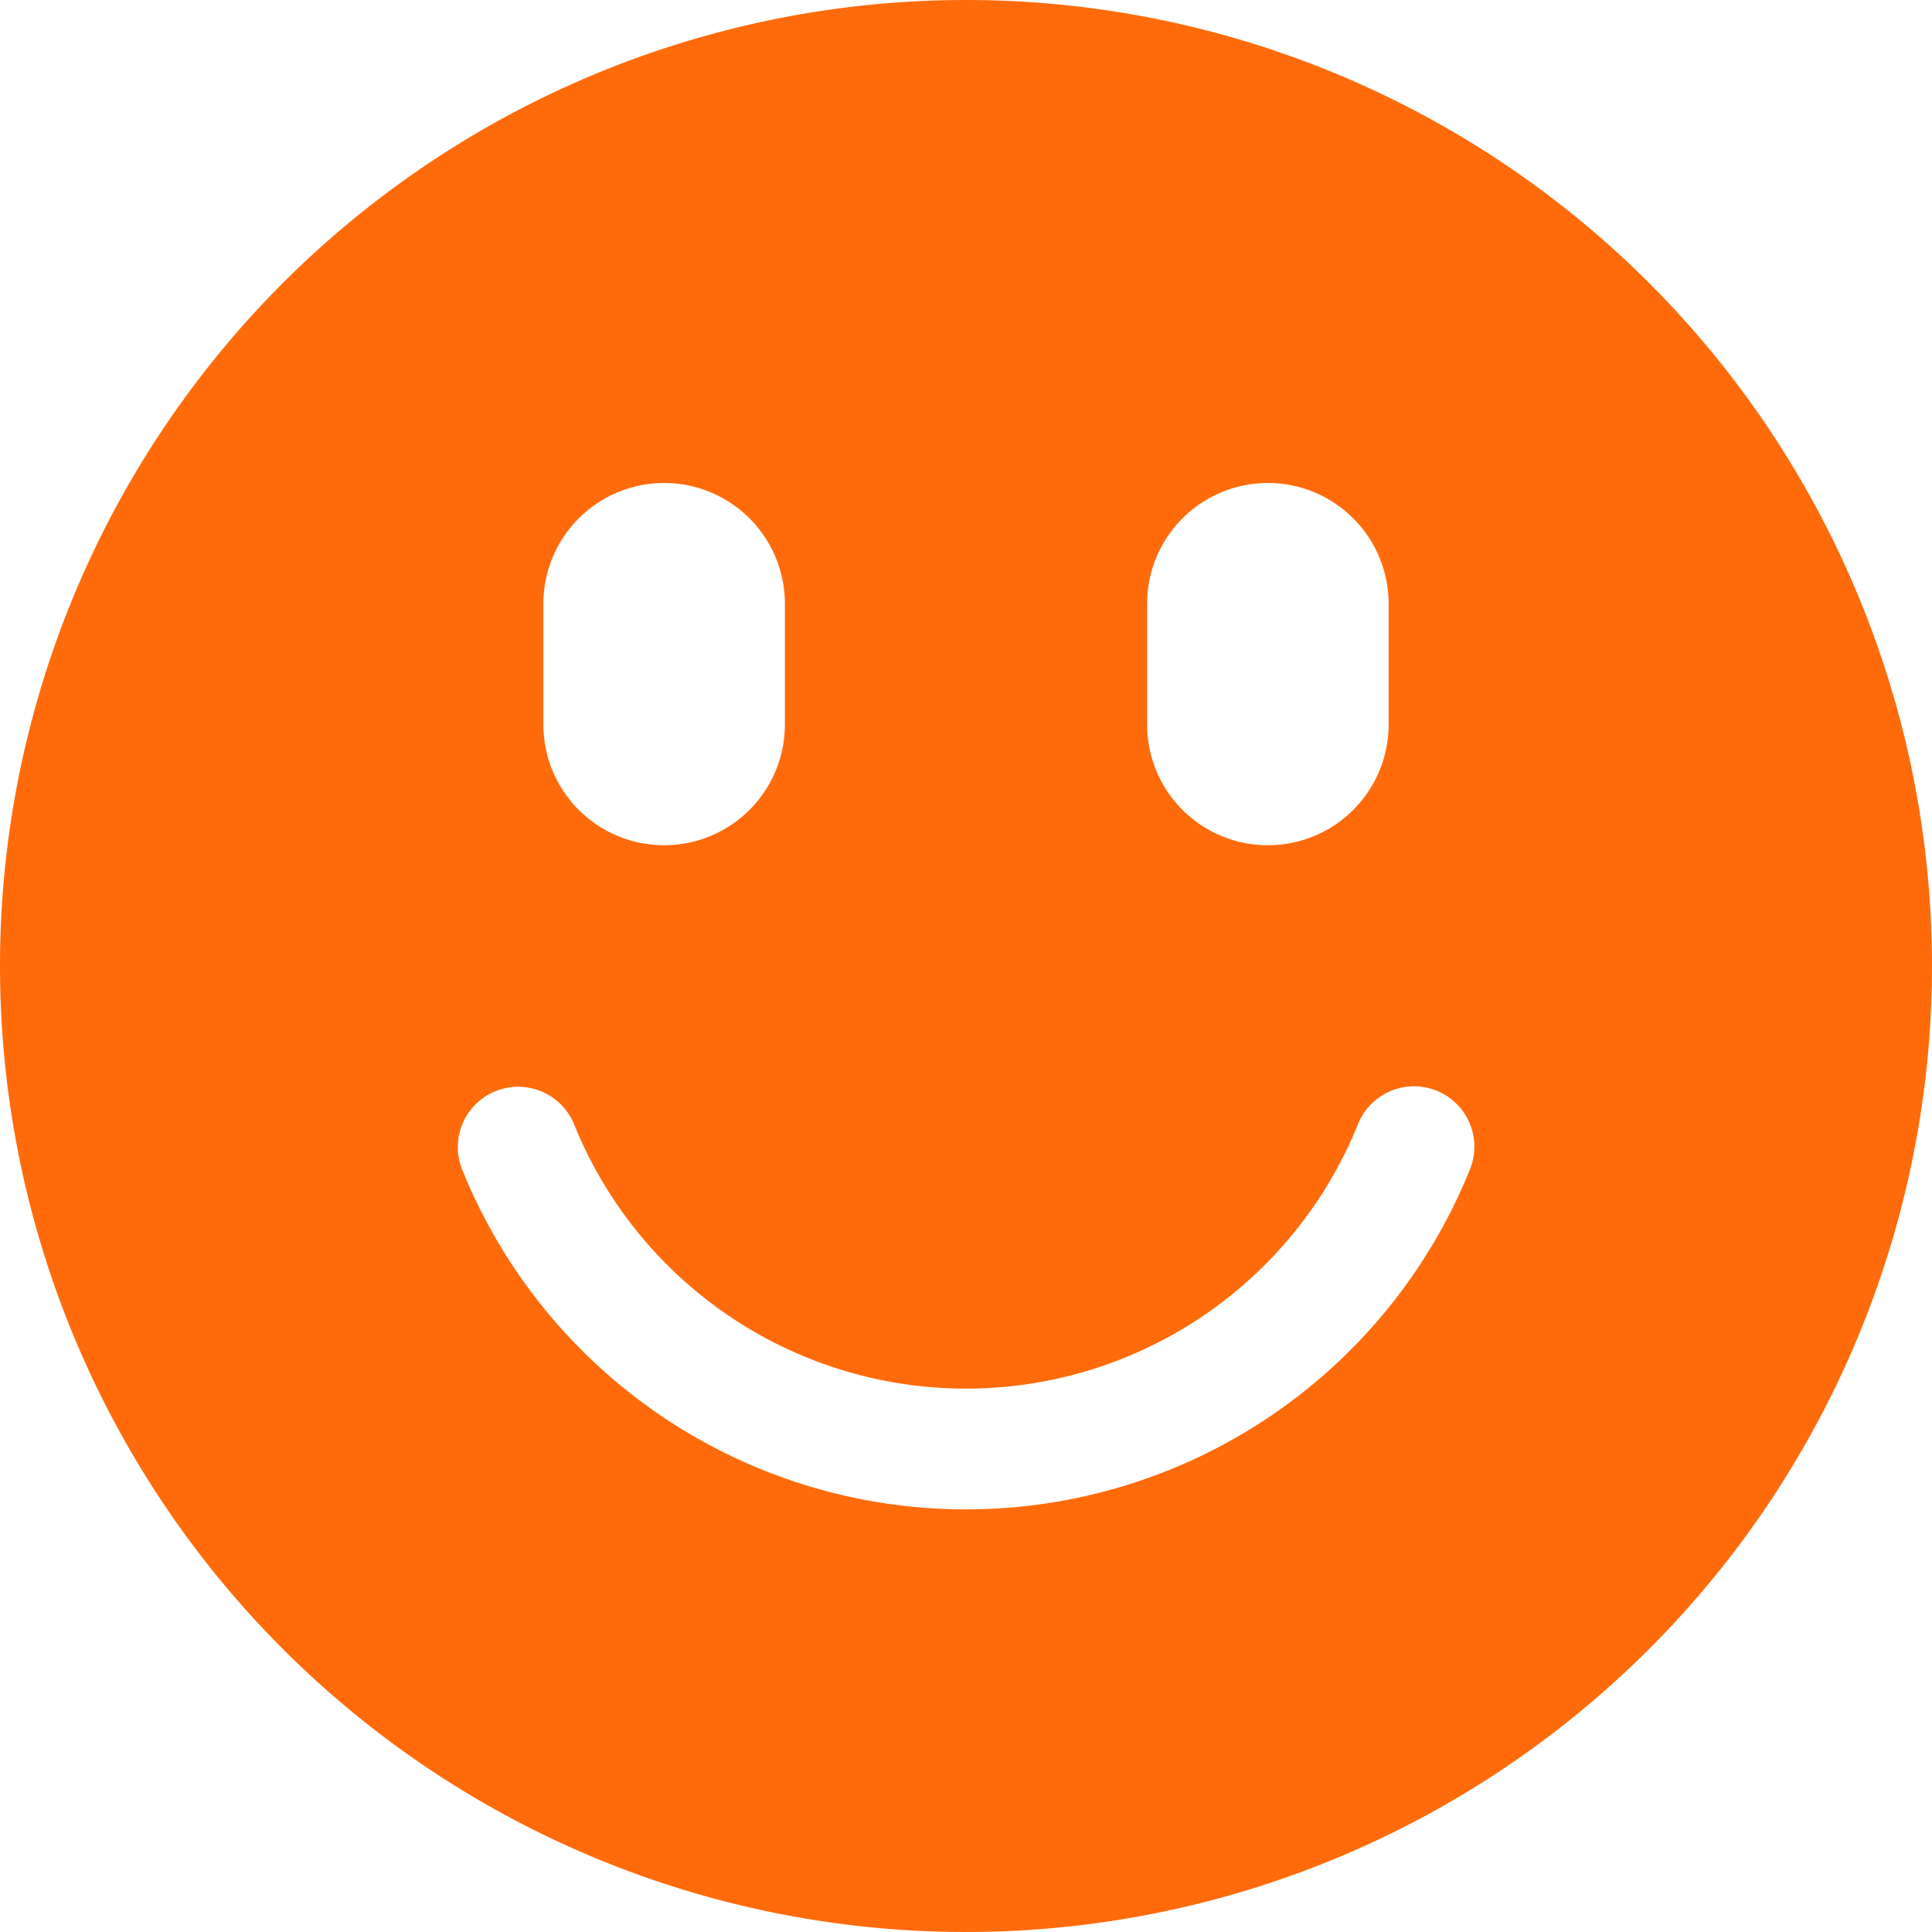 <svg id="bcd63f8b-1044-4f57-acad-b1d789ec9b68" data-name="Layer 1" xmlns="http://www.w3.org/2000/svg" width="300" height="300" viewBox="0 0 300 300"><title>feliz</title><path d="M150.002,0A150,150,0,1,0,300,150,150.002,150.002,0,0,0,150.002,0Zm28.121,93.75a18.75,18.75,0,0,1,37.501,0V112.5a18.75,18.75,0,0,1-37.501,0V93.75Zm-93.747,0a18.75,18.75,0,0,1,37.5,0V112.5a18.75,18.75,0,0,1-37.5,0V93.75ZM228.228,181.641a84.387,84.387,0,0,1-156.452,0,9.372,9.372,0,1,1,17.376-7.031,65.644,65.644,0,0,0,121.697,0A9.374,9.374,0,1,1,228.228,181.641Z" style="fill:#ff6b0b"/></svg>